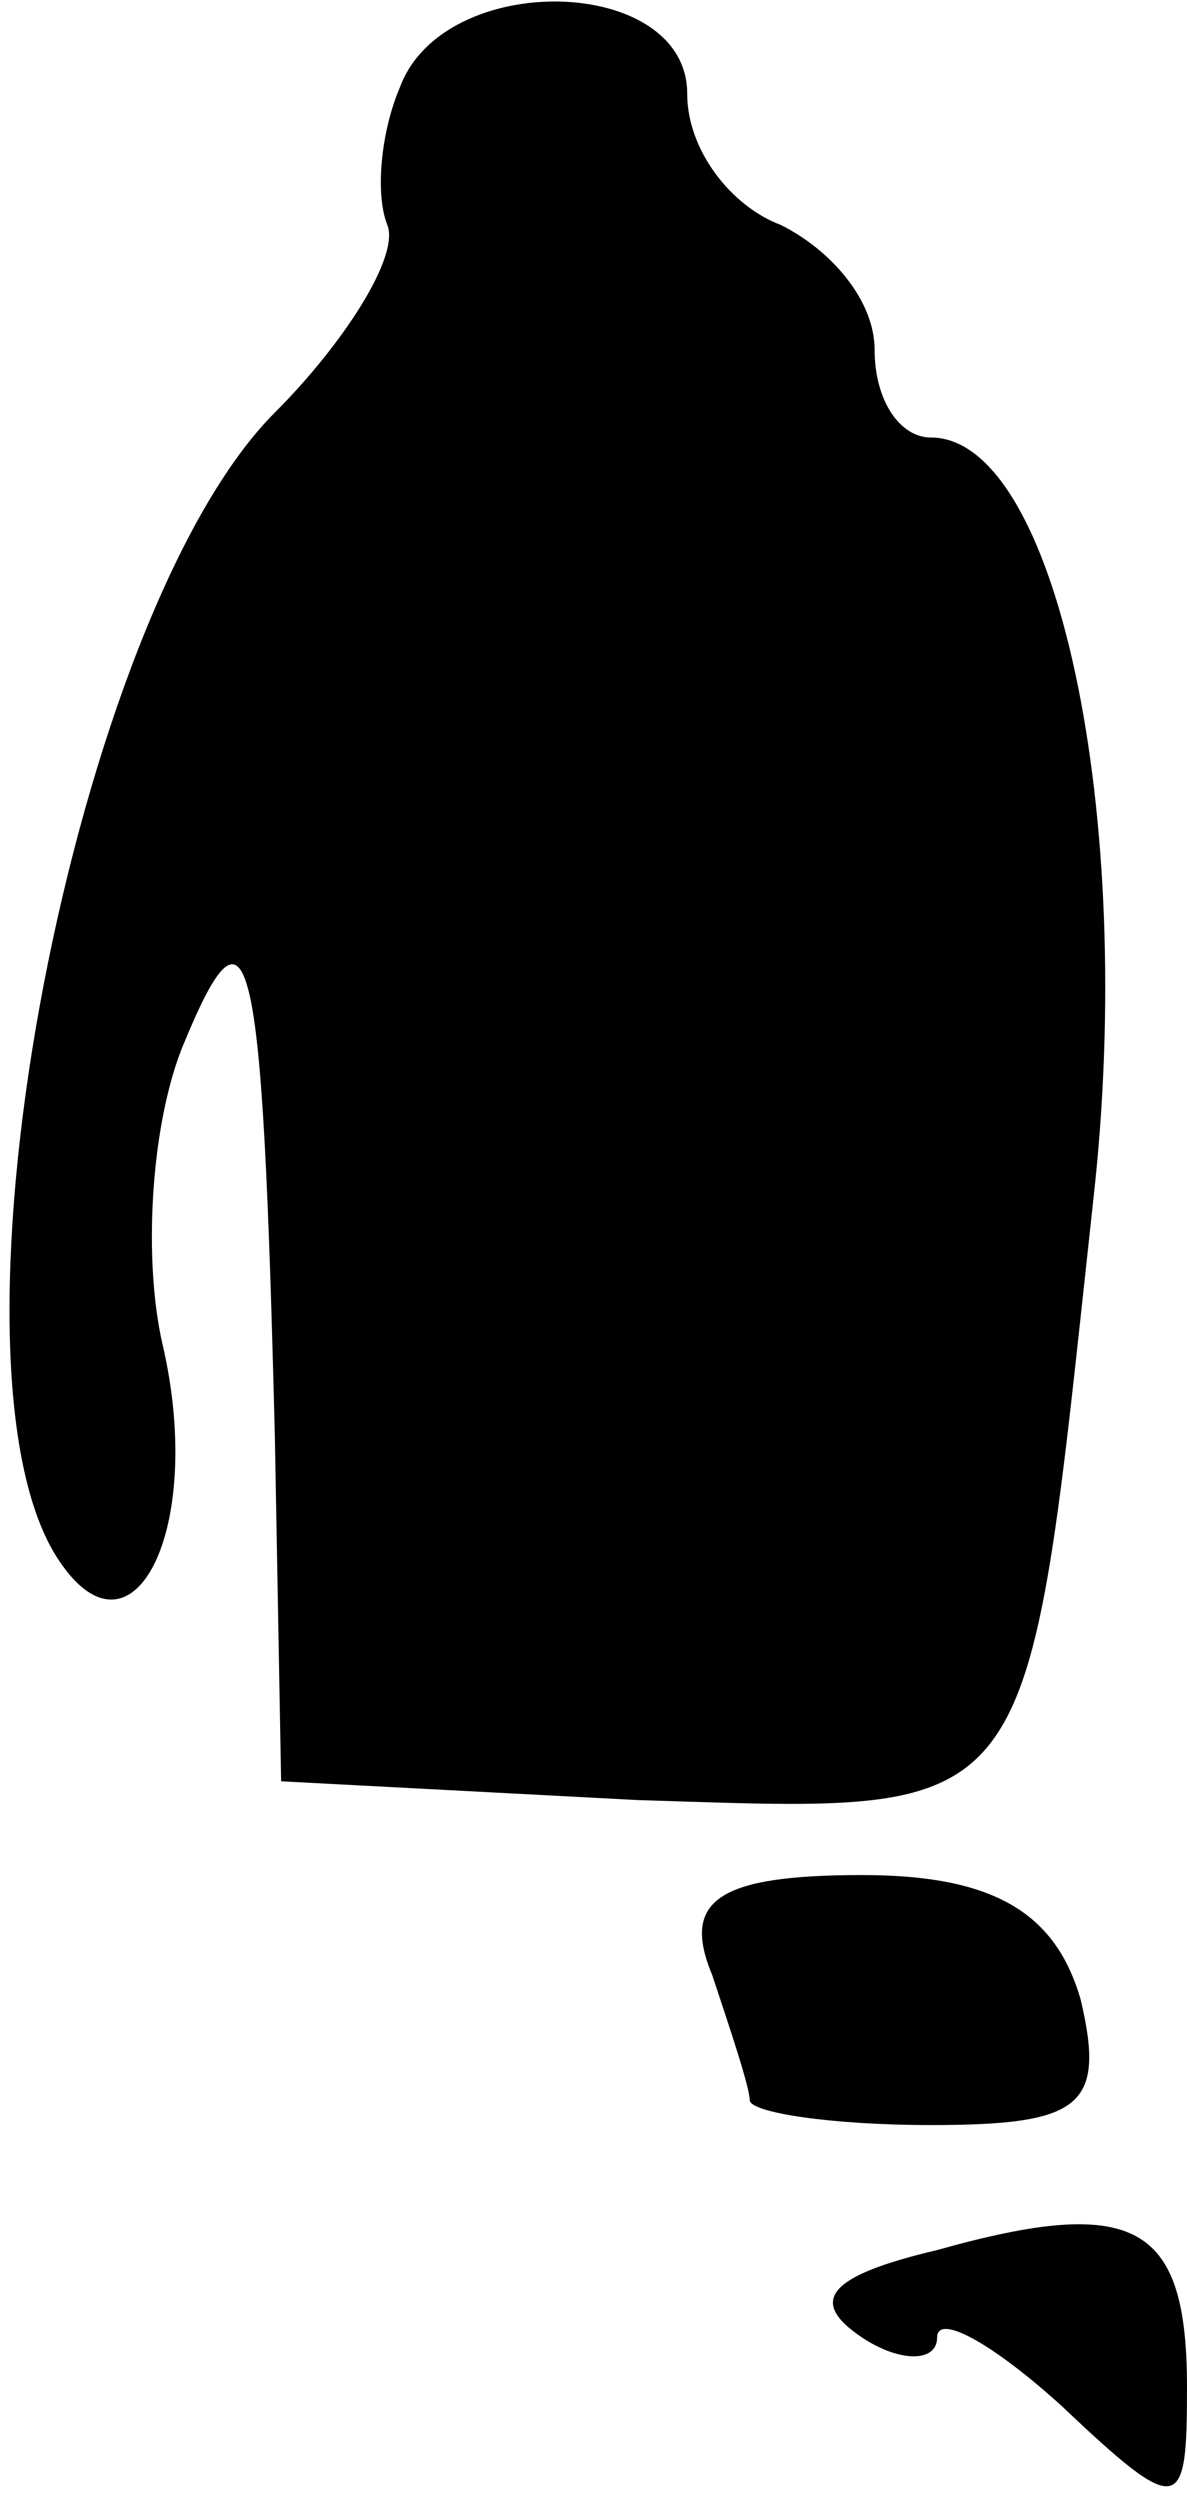 <?xml version="1.0" standalone="no"?>
<!DOCTYPE svg PUBLIC "-//W3C//DTD SVG 20010904//EN"
 "http://www.w3.org/TR/2001/REC-SVG-20010904/DTD/svg10.dtd">
<svg version="1.0" xmlns="http://www.w3.org/2000/svg"
 width="19pt" height="40pt" viewBox="0 0 19 40"
 preserveAspectRatio="xMidYMid meet">
<g transform="translate(0,40) scale(0.1,-0.1)"
fill="#000000" stroke="none">
<path fill="#000000" stroke="none" d="M64 386 c-3 -7 -4 -17 -2 -22 2 -5 -7
-19 -18 -30 -32 -32 -55 -151 -35 -183 12 -19 24 4 17 34 -3 13 -2 34 3 47 11
27 13 18 15 -62 l1 -55 57 -3 c65 -2 62 -5 73 96 7 62 -6 122 -26 122 -5 0 -9
6 -9 14 0 8 -7 16 -15 20 -8 3 -15 12 -15 21 0 19 -39 20 -46 1z"/>
<path fill="#000000" stroke="none" d="M114 84 c3 -9 6 -18 6 -20 0 -2 13 -4
29 -4 24 0 28 3 24 20 -4 14 -14 20 -35 20 -23 0 -29 -4 -24 -16z"/>
<path fill="#000000" stroke="none" d="M150 40 c-17 -4 -21 -8 -12 -14 6 -4
12 -4 12 0 0 4 9 -1 20 -11 19 -18 20 -17 20 3 0 26 -8 31 -40 22z"/>
</g>
</svg>
